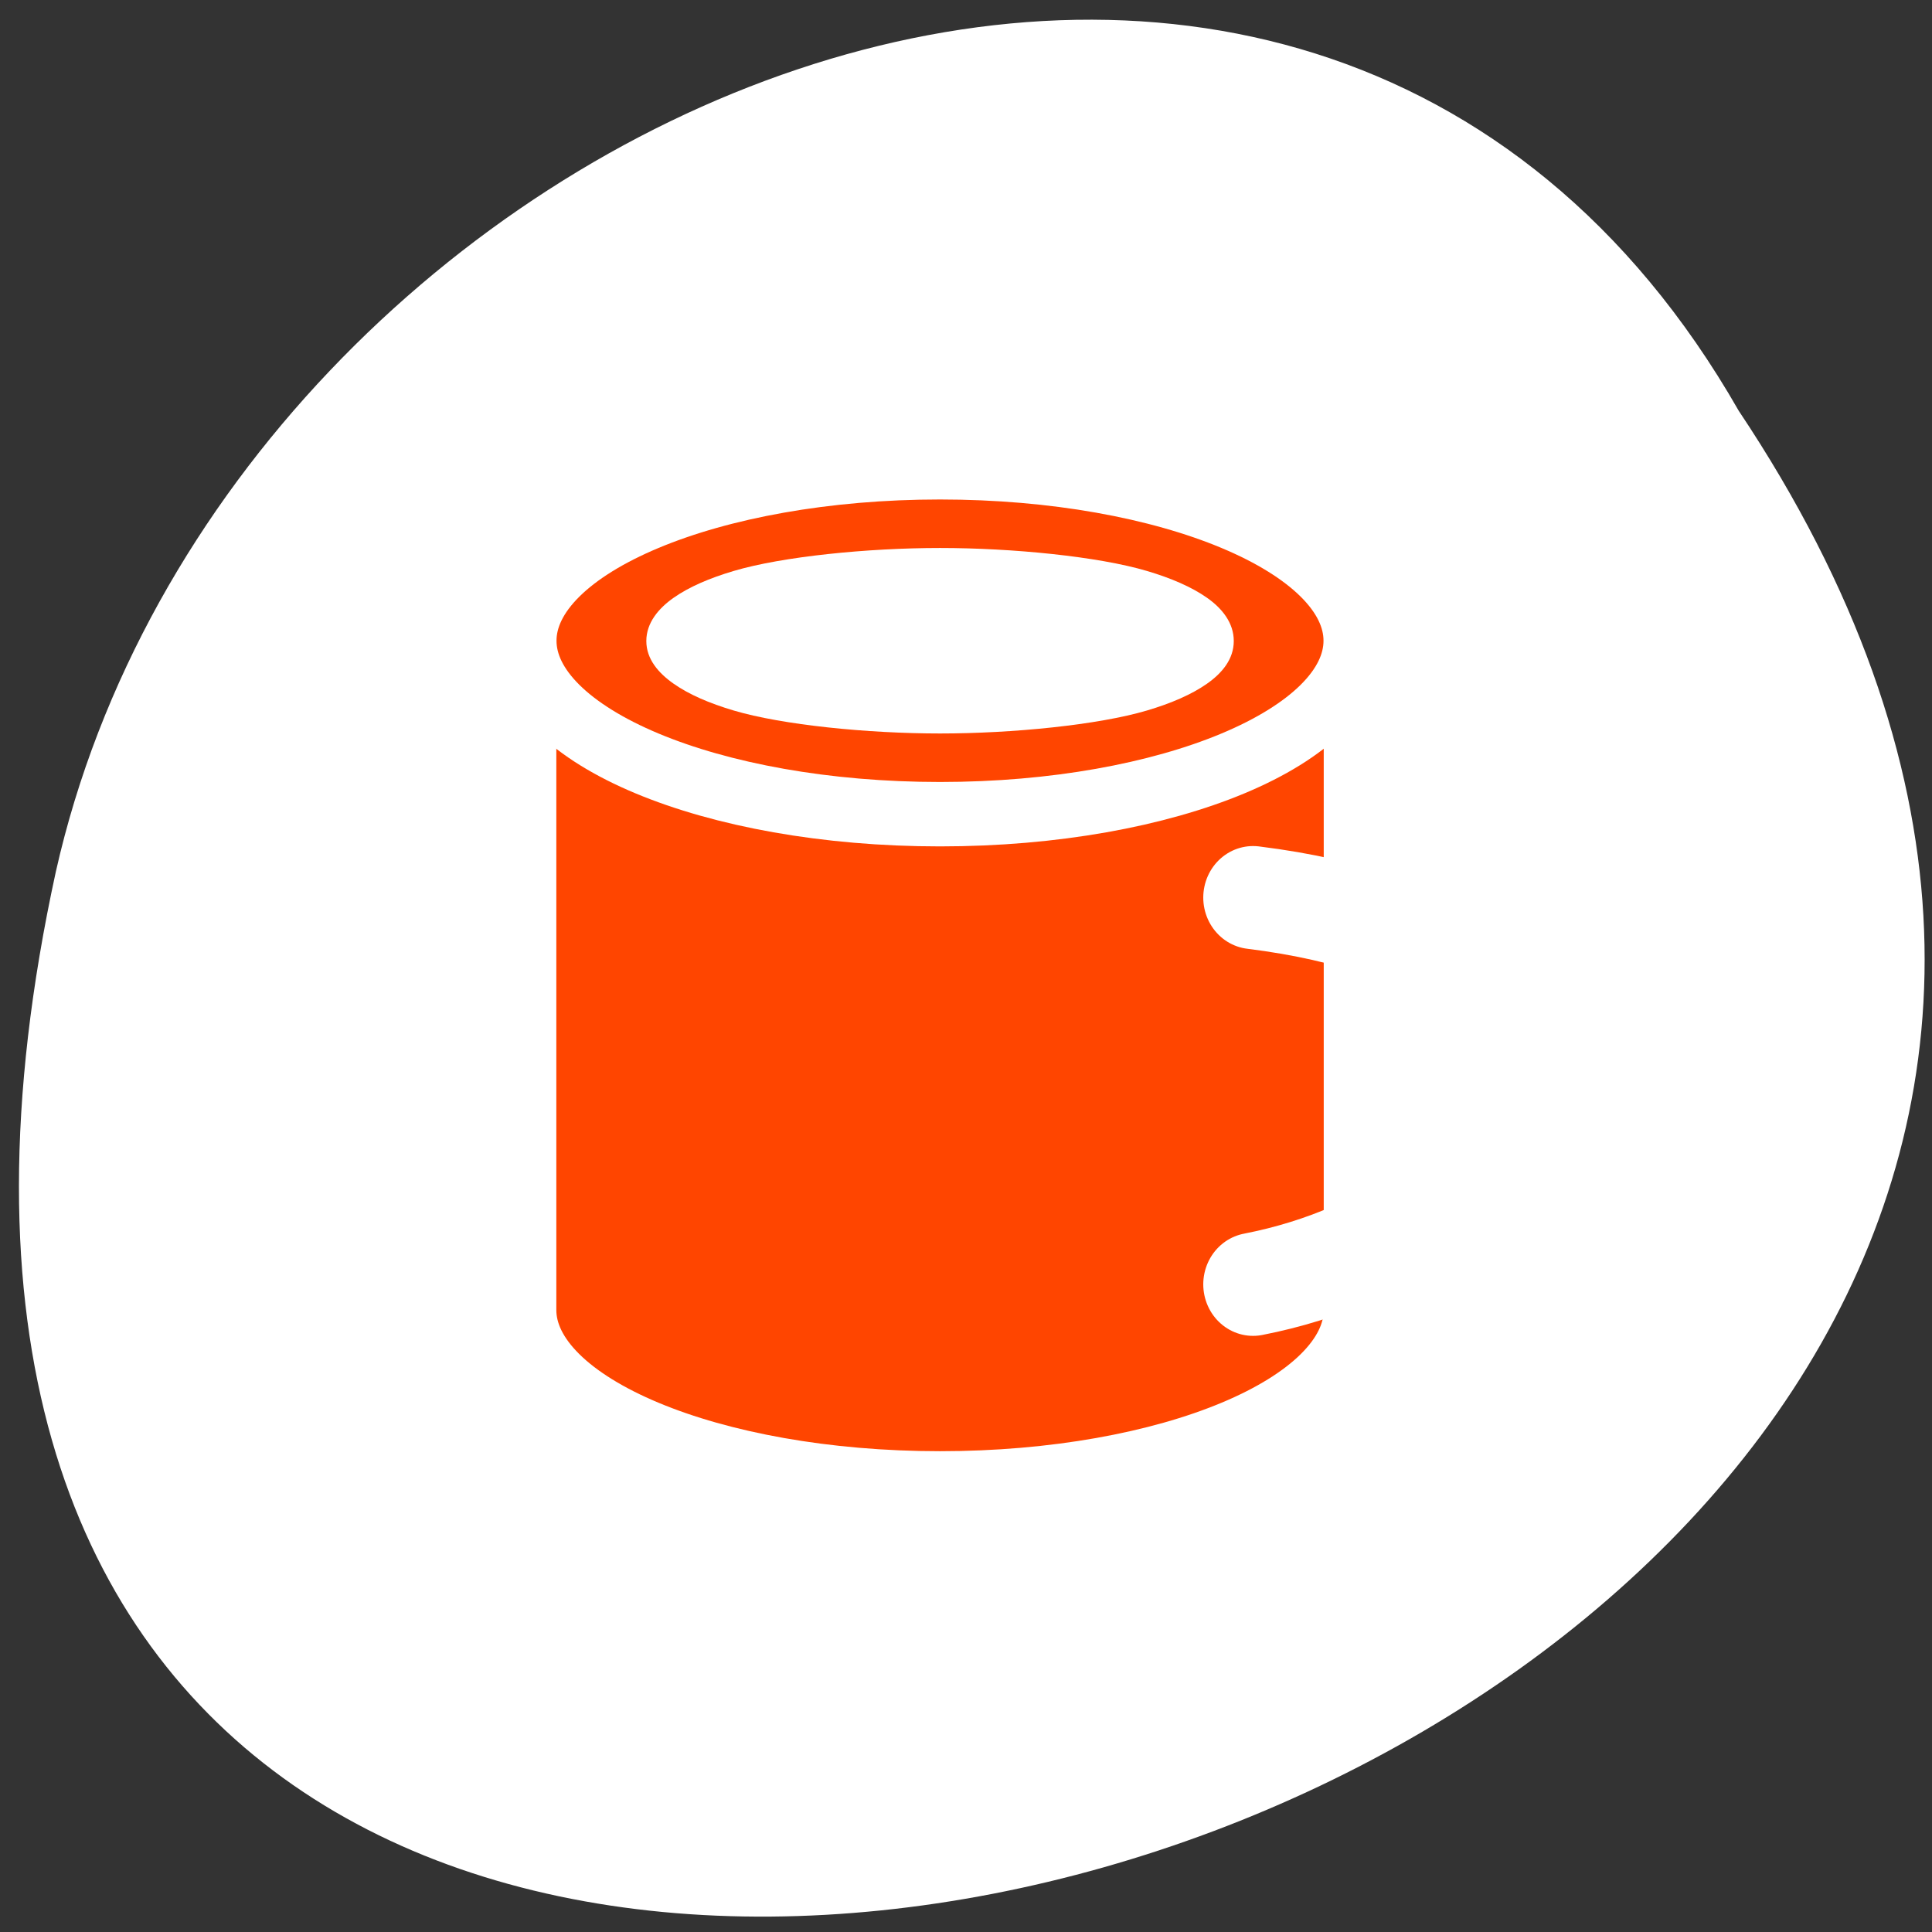 <svg xmlns="http://www.w3.org/2000/svg" viewBox="0 0 256 256"><rect x="0" y="0" width="256" height="256" fill="#333333" stroke="none"/><defs><clipPath><path d="m -24 13 c 0 1.105 -0.672 2 -1.5 2 -0.828 0 -1.5 -0.895 -1.5 -2 0 -1.105 0.672 -2 1.5 -2 0.828 0 1.5 0.895 1.5 2 z" transform="matrix(15.333 0 0 11.5 415 -125.5)"/></clipPath></defs><path d="m 230.39 54.43 c 126.21 188.96 -276.27 305.35 -222.99 61.07 22.706 -100.95 165.11 -162.22 222.99 -61.07 z" style="fill:#ffffff;color:#000"/><g transform="matrix(2.639 0 0 2.731 57.23 47.3)"><g style="fill:none;stroke:#fff;stroke-linejoin:round"><path d="m 25.5 5.344 c -11.491 0 -20.813 3.792 -20.813 8.438 0 0.053 0.029 0.103 0.031 0.156 h -0.031 c 0 0 0 31.825 0 32.28 0 4.645 9.321 8.438 20.813 8.438 11.491 0 20.844 -3.792 20.844 -8.438 v -32.28 h -0.031 c 0.002 -0.053 0.031 -0.103 0.031 -0.156 0 -4.645 -9.352 -8.438 -20.844 -8.438 z" style="stroke-width:8.125"/><path d="m 41.23 26.23 c 20.397 2.448 14.414 16.05 0 18.765" style="stroke-linecap:round;stroke-width:10"/></g><g style="stroke:#ffffff"><g style="fill:#ff4500;fill-rule:evenodd"><path d="m 4.686 13.946 c 0 0 0 31.83 0 32.29 0 4.645 9.336 8.416 20.827 8.416 11.491 0 20.827 -3.77 20.827 -8.416 v -32.29" style="stroke-width:3.122"/><path d="m 46.33 13.768 c 0 4.645 -9.326 8.416 -20.818 8.416 -11.491 0 -20.818 -3.77 -20.818 -8.416 0 -4.645 9.326 -8.416 20.818 -8.416 11.491 0 20.818 3.77 20.818 8.416 z" style="stroke-linejoin:round;stroke-width:3.125"/></g><path d="m 41.23 26.23 c 20.397 2.448 14.414 16.05 0 18.765" style="fill:none;stroke-linecap:round;stroke-linejoin:round;stroke-width:5"/></g><path d="m 25.514 9.268 c -3.639 0 -7.915 0.414 -10.363 1.115 -1.224 0.351 -2.243 0.778 -3.01 1.297 -0.765 0.518 -1.375 1.221 -1.375 2.101 0 0.88 0.609 1.556 1.375 2.075 0.765 0.518 1.785 0.946 3.01 1.297 2.448 0.702 6.724 1.115 10.363 1.115 3.639 0 7.941 -0.414 10.389 -1.115 1.224 -0.351 2.243 -0.778 3.01 -1.297 0.765 -0.518 1.349 -1.195 1.349 -2.075 0 -0.88 -0.583 -1.582 -1.349 -2.101 c -0.765 -0.518 -1.785 -0.946 -3.01 -1.297 -2.448 -0.702 -6.75 -1.115 -10.389 -1.115 z" style="fill:#ffffff;fill-rule:evenodd"/></g></svg>